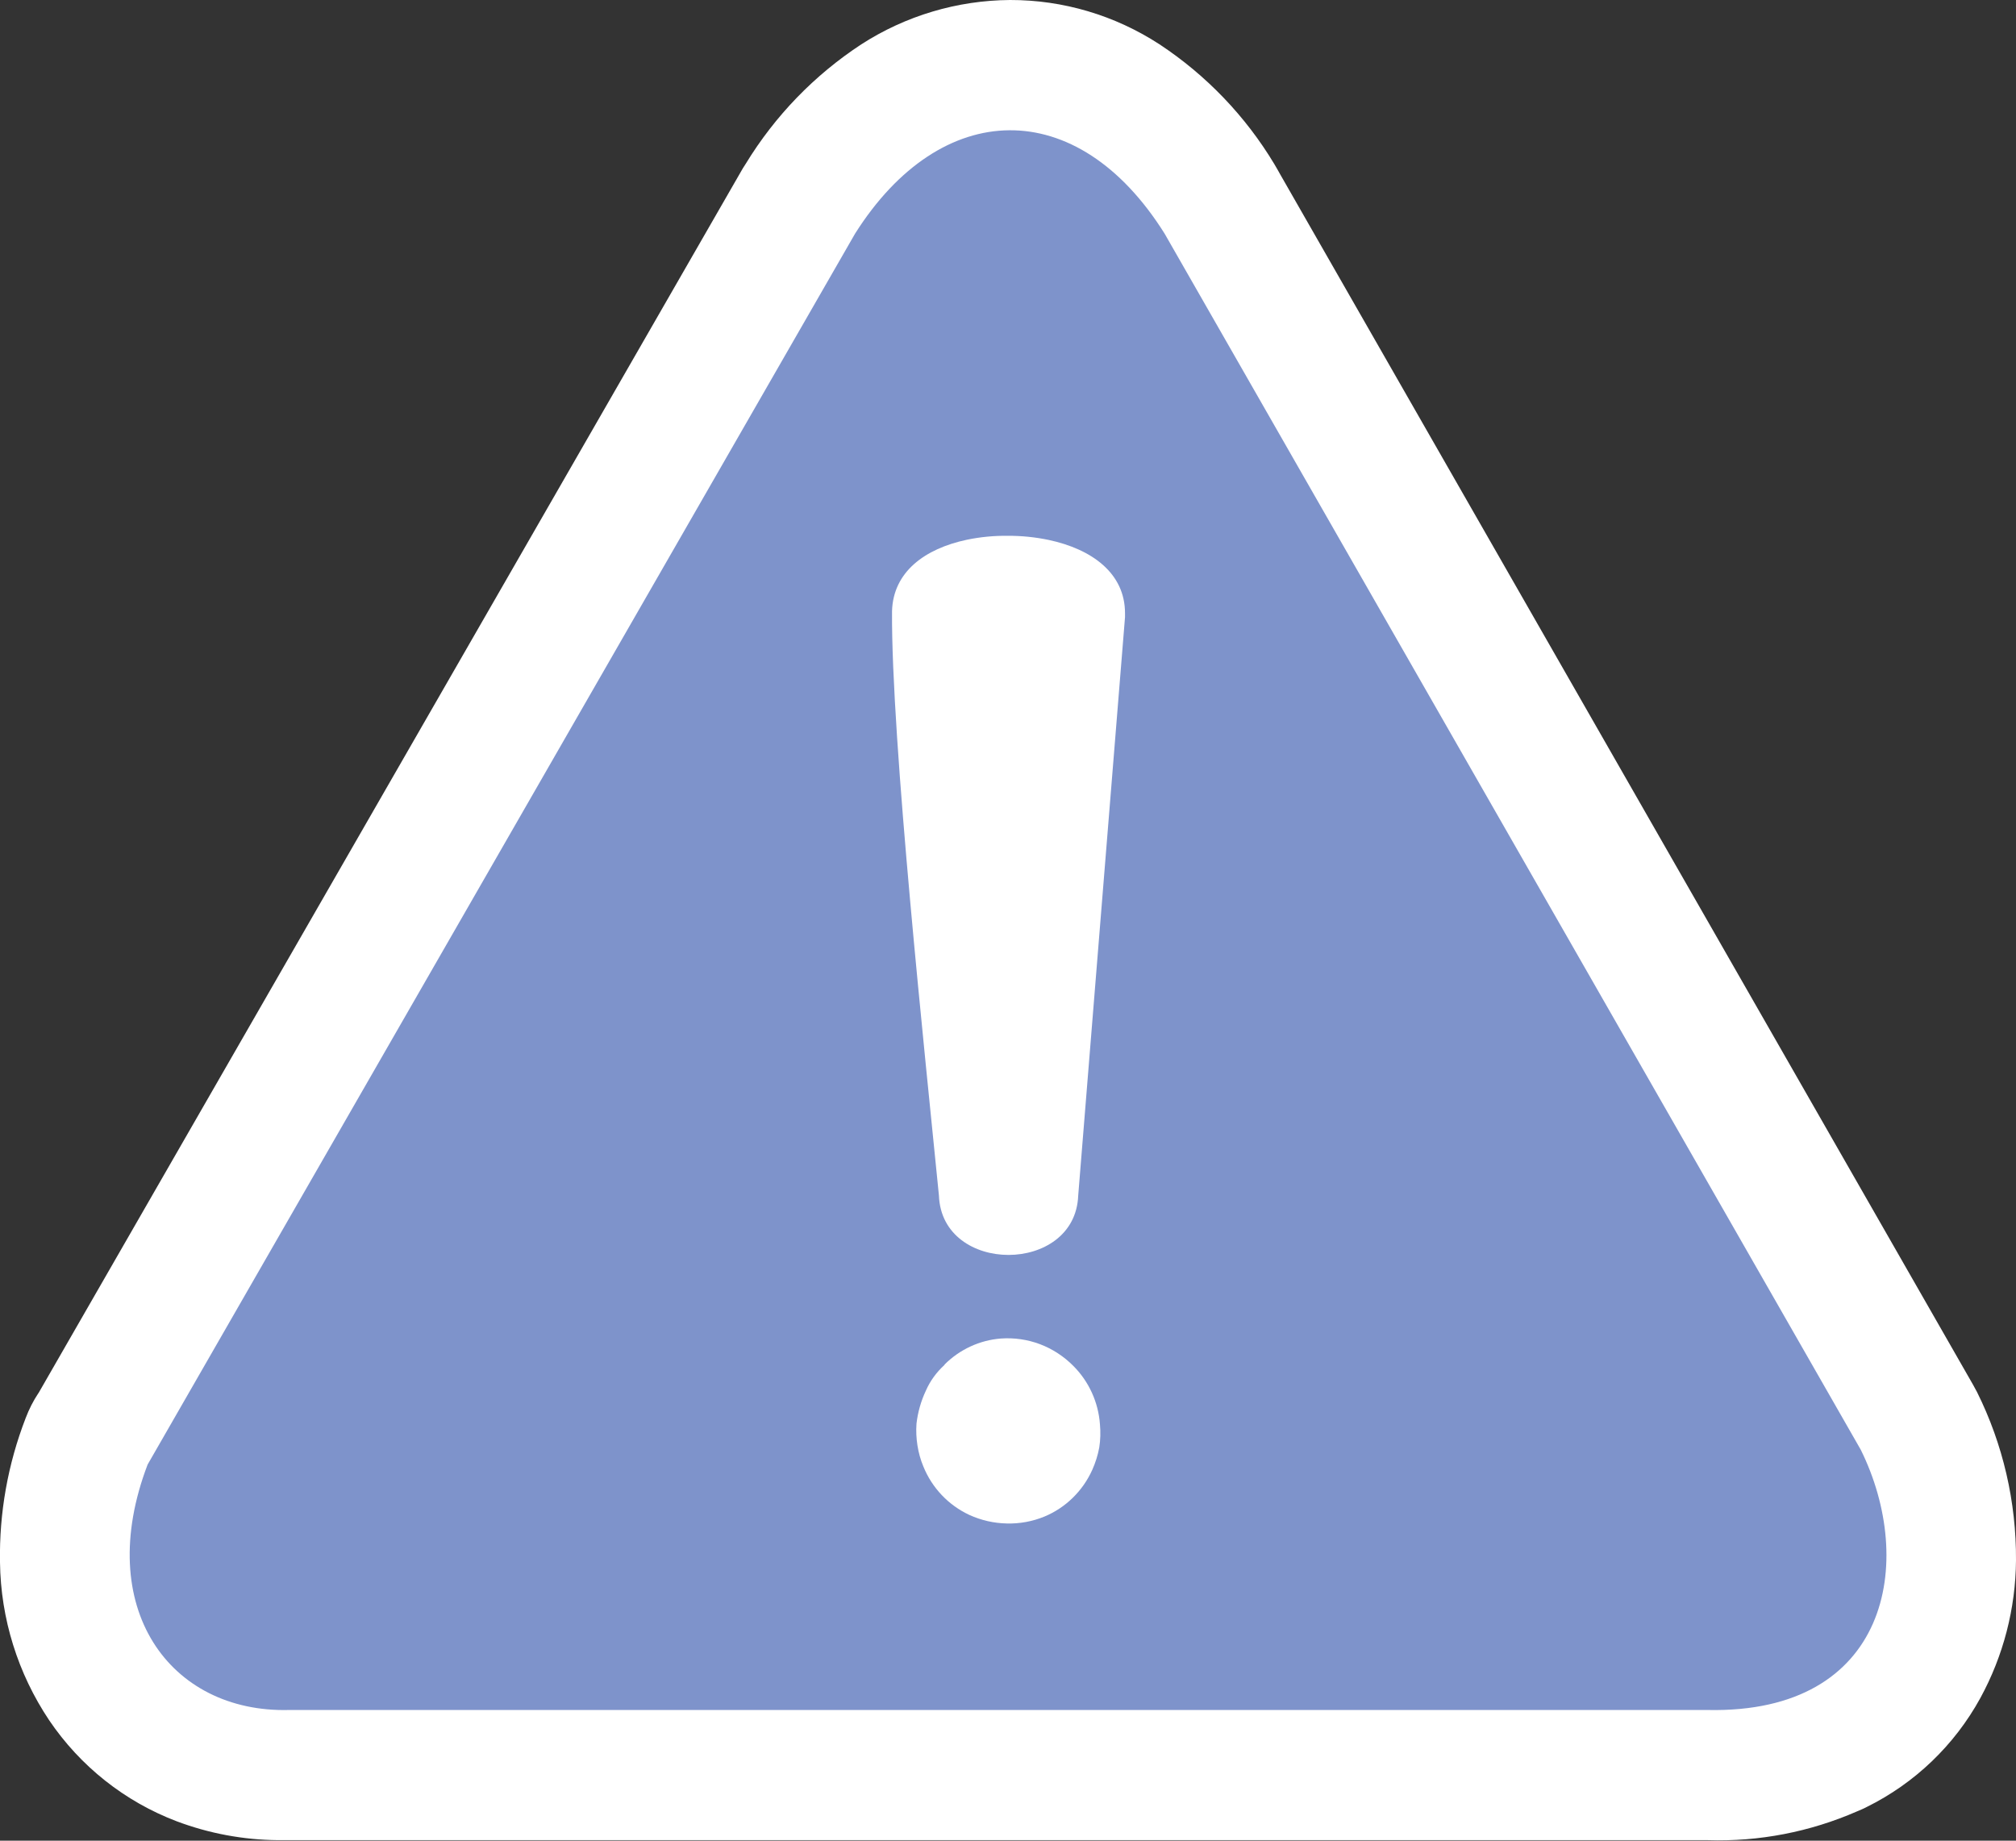 <svg width="23" height="21" viewBox="0 0 23 21" fill="none" xmlns="http://www.w3.org/2000/svg">
<rect x="0" y="0" width="23" height="21" fill="#333333" stroke="none"/>
<g clip-path="url(#clip0_746_4065)">
<path d="M0.439 15.894L8.475 1.92L8.507 1.87C8.841 1.322 9.291 0.857 9.826 0.506C10.333 0.179 10.922 0.004 11.524 2.48239e-06C12.129 -0.001 12.721 0.175 13.229 0.506C13.762 0.858 14.21 1.325 14.539 1.873C14.563 1.913 14.585 1.953 14.607 1.992L22.511 15.8L22.556 15.883C22.852 16.478 23.004 17.136 23 17.801C22.996 18.351 22.856 18.891 22.593 19.373C22.298 19.911 21.845 20.345 21.296 20.616C21.261 20.635 21.223 20.65 21.188 20.665C20.651 20.9 20.068 21.013 19.483 20.994H3.296C3.255 20.994 3.213 20.994 3.174 20.994C2.778 20.991 2.385 20.918 2.014 20.778C1.423 20.553 0.916 20.151 0.561 19.626C0.204 19.093 0.008 18.467 -0 17.824C-0.01 17.261 0.09 16.702 0.293 16.178C0.331 16.078 0.379 15.983 0.438 15.894H0.439Z" fill="white"/>
<path fill-rule="evenodd" clip-rule="evenodd" d="M1.684 16.709L9.755 2.666C10.736 1.113 12.289 1.073 13.287 2.666L21.229 16.54C21.863 17.822 21.549 19.552 19.483 19.509H3.296C1.937 19.543 1.061 18.343 1.684 16.709Z" fill="#7E93CB"/>
<path d="M10.776 15.568C10.948 15.396 11.176 15.29 11.418 15.271C11.57 15.26 11.723 15.282 11.866 15.336C12.008 15.39 12.138 15.475 12.245 15.583C12.423 15.761 12.531 15.998 12.549 16.25C12.557 16.338 12.555 16.428 12.541 16.515C12.525 16.602 12.498 16.687 12.462 16.768C12.354 17.009 12.159 17.201 11.916 17.302C11.78 17.358 11.633 17.385 11.486 17.381C11.339 17.378 11.194 17.345 11.06 17.284C10.821 17.173 10.633 16.975 10.534 16.73C10.502 16.654 10.48 16.573 10.467 16.491C10.454 16.409 10.45 16.325 10.456 16.242C10.471 16.112 10.507 15.985 10.563 15.866C10.612 15.754 10.685 15.654 10.776 15.572V15.568ZM12.301 13.64C12.266 14.542 10.746 14.544 10.712 13.64C10.559 12.095 10.166 8.425 10.177 6.972C10.19 6.524 10.551 6.26 11.03 6.158C11.184 6.126 11.34 6.111 11.497 6.113C11.654 6.112 11.811 6.128 11.964 6.16C12.453 6.264 12.835 6.537 12.835 6.996V7.041L12.301 13.64Z" fill="white"/>
</g>
<defs>
<clipPath id="clip0_746_4065">
<rect width="23" height="21" fill="white"/>
</clipPath>
</defs>
</svg>
